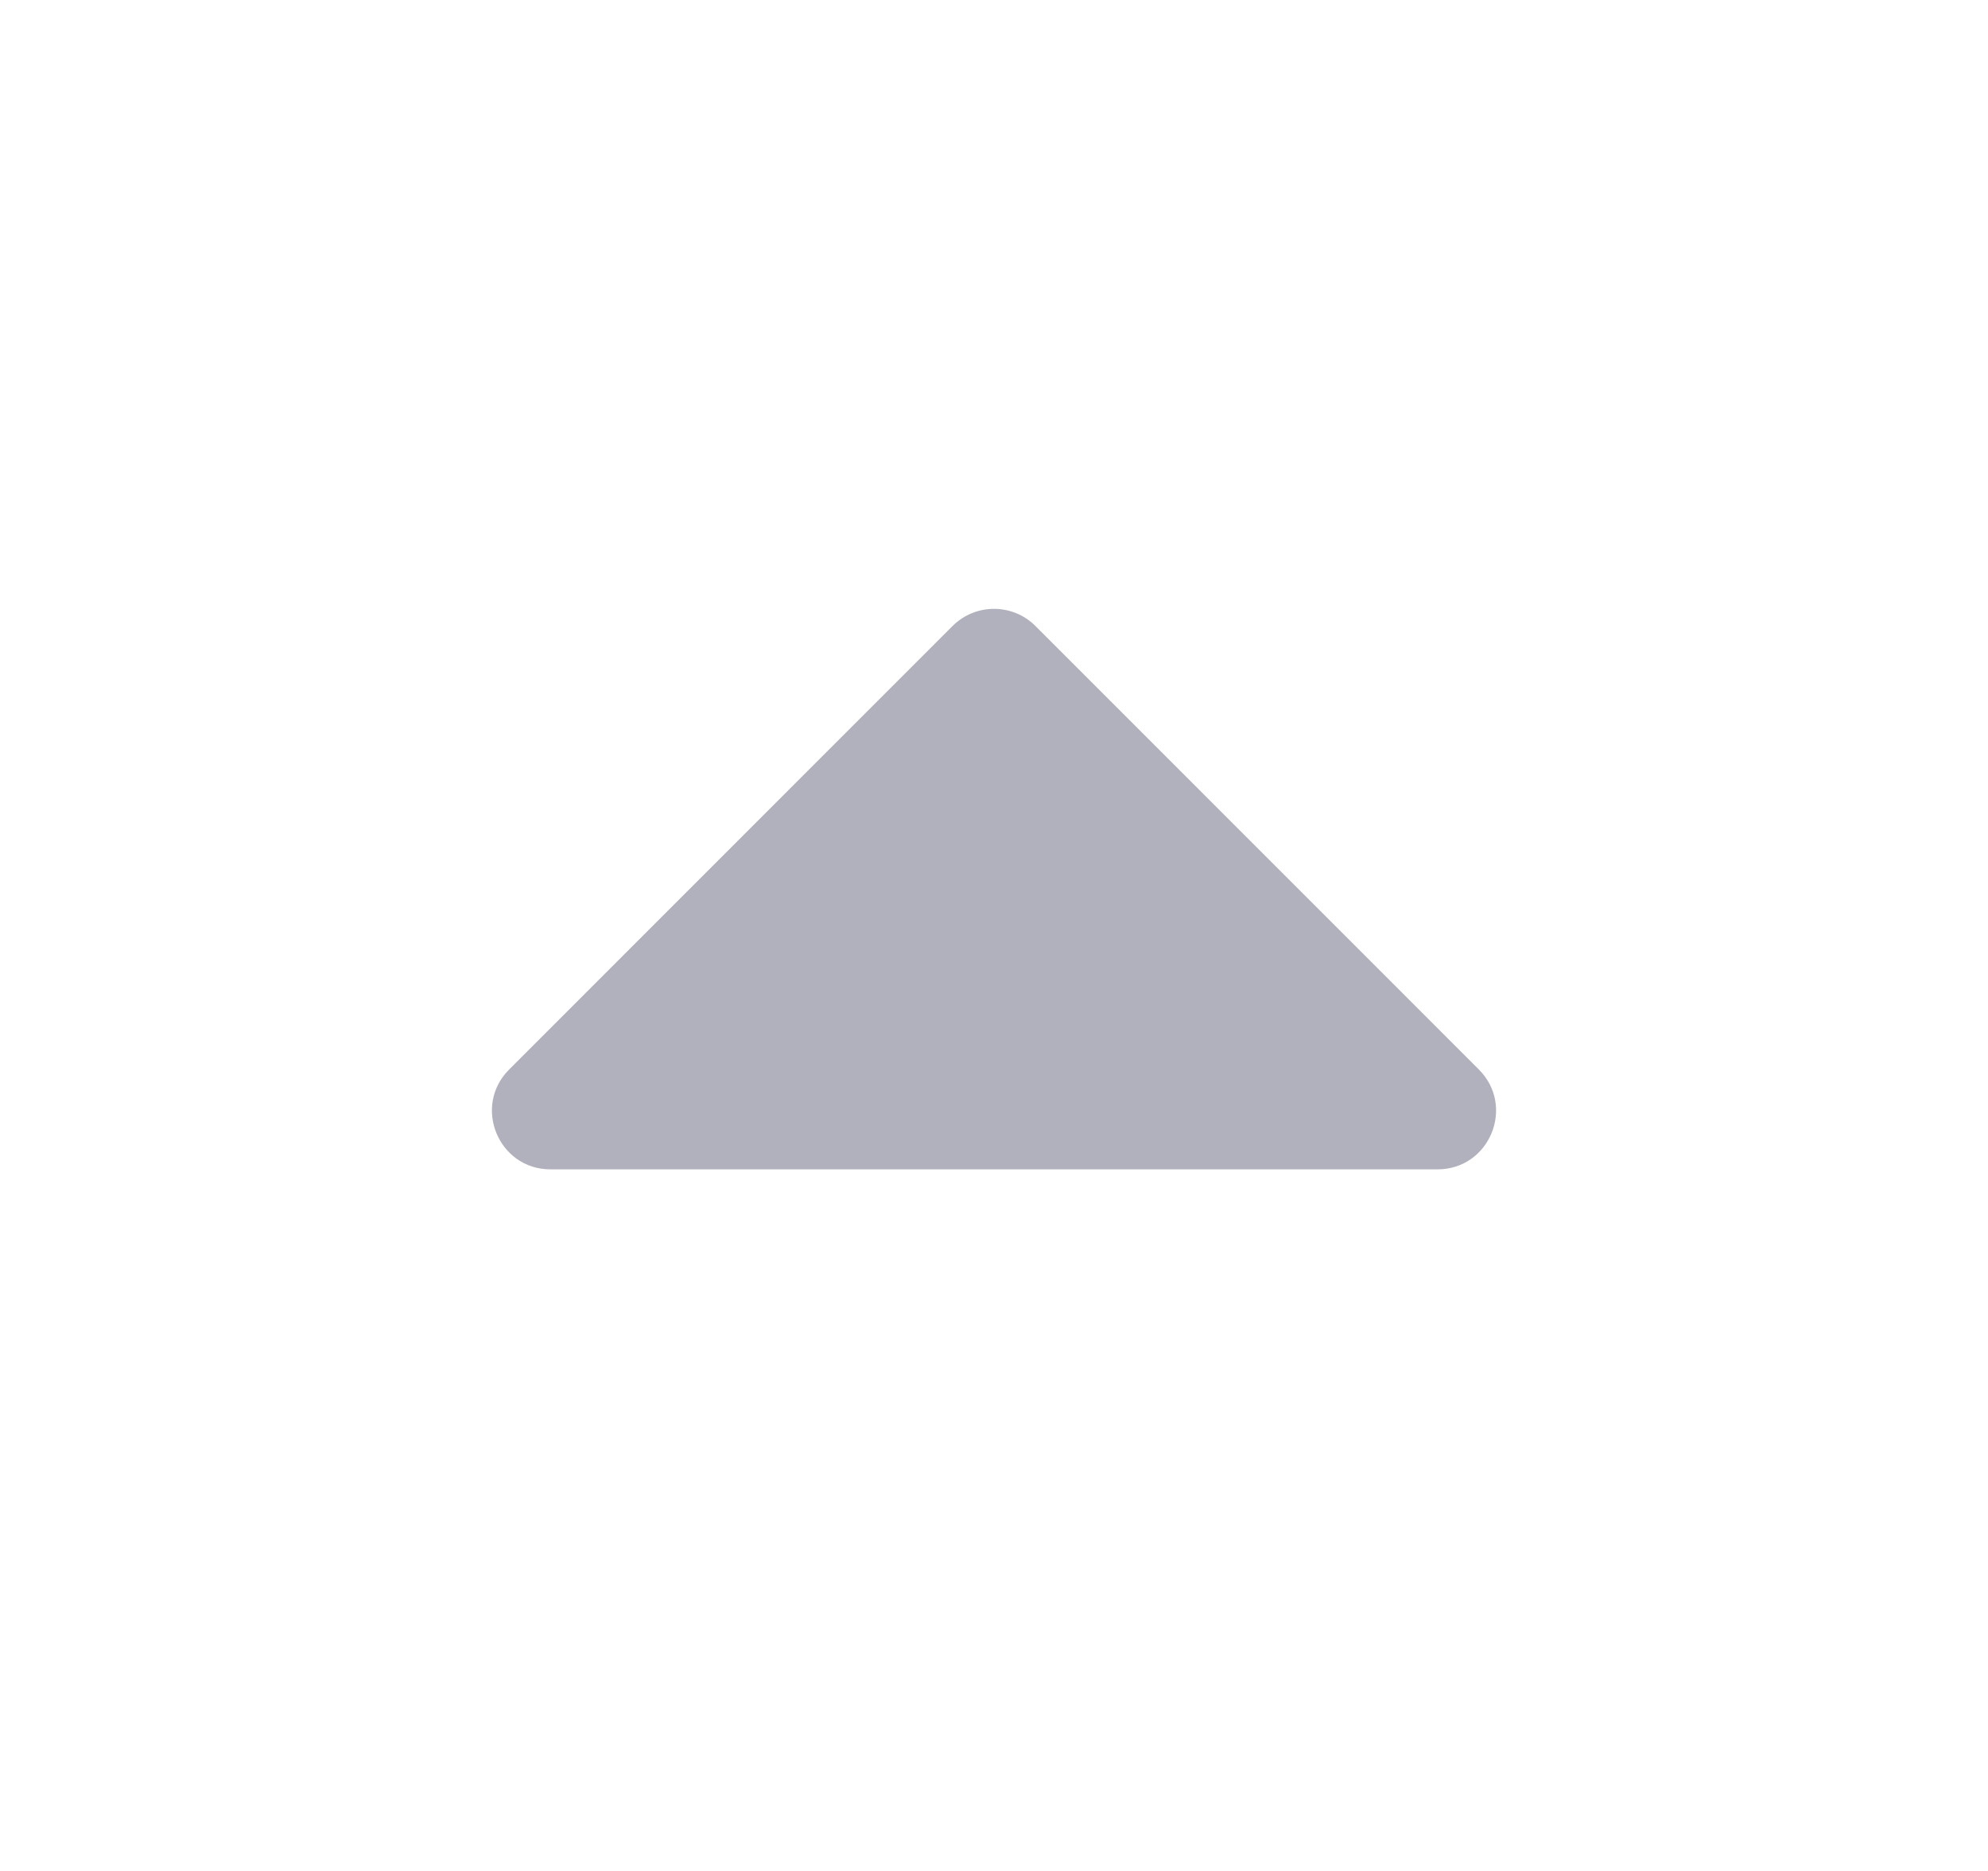 <svg width="17" height="16" viewBox="0 0 17 16" fill="none" xmlns="http://www.w3.org/2000/svg">
<path d="M12.293 10C12.738 10 12.961 9.461 12.646 9.146L8.854 5.353C8.658 5.158 8.342 5.158 8.146 5.353L4.354 9.146C4.039 9.461 4.262 10 4.707 10L12.293 10Z" fill="#B1B1BD"/>
</svg>
